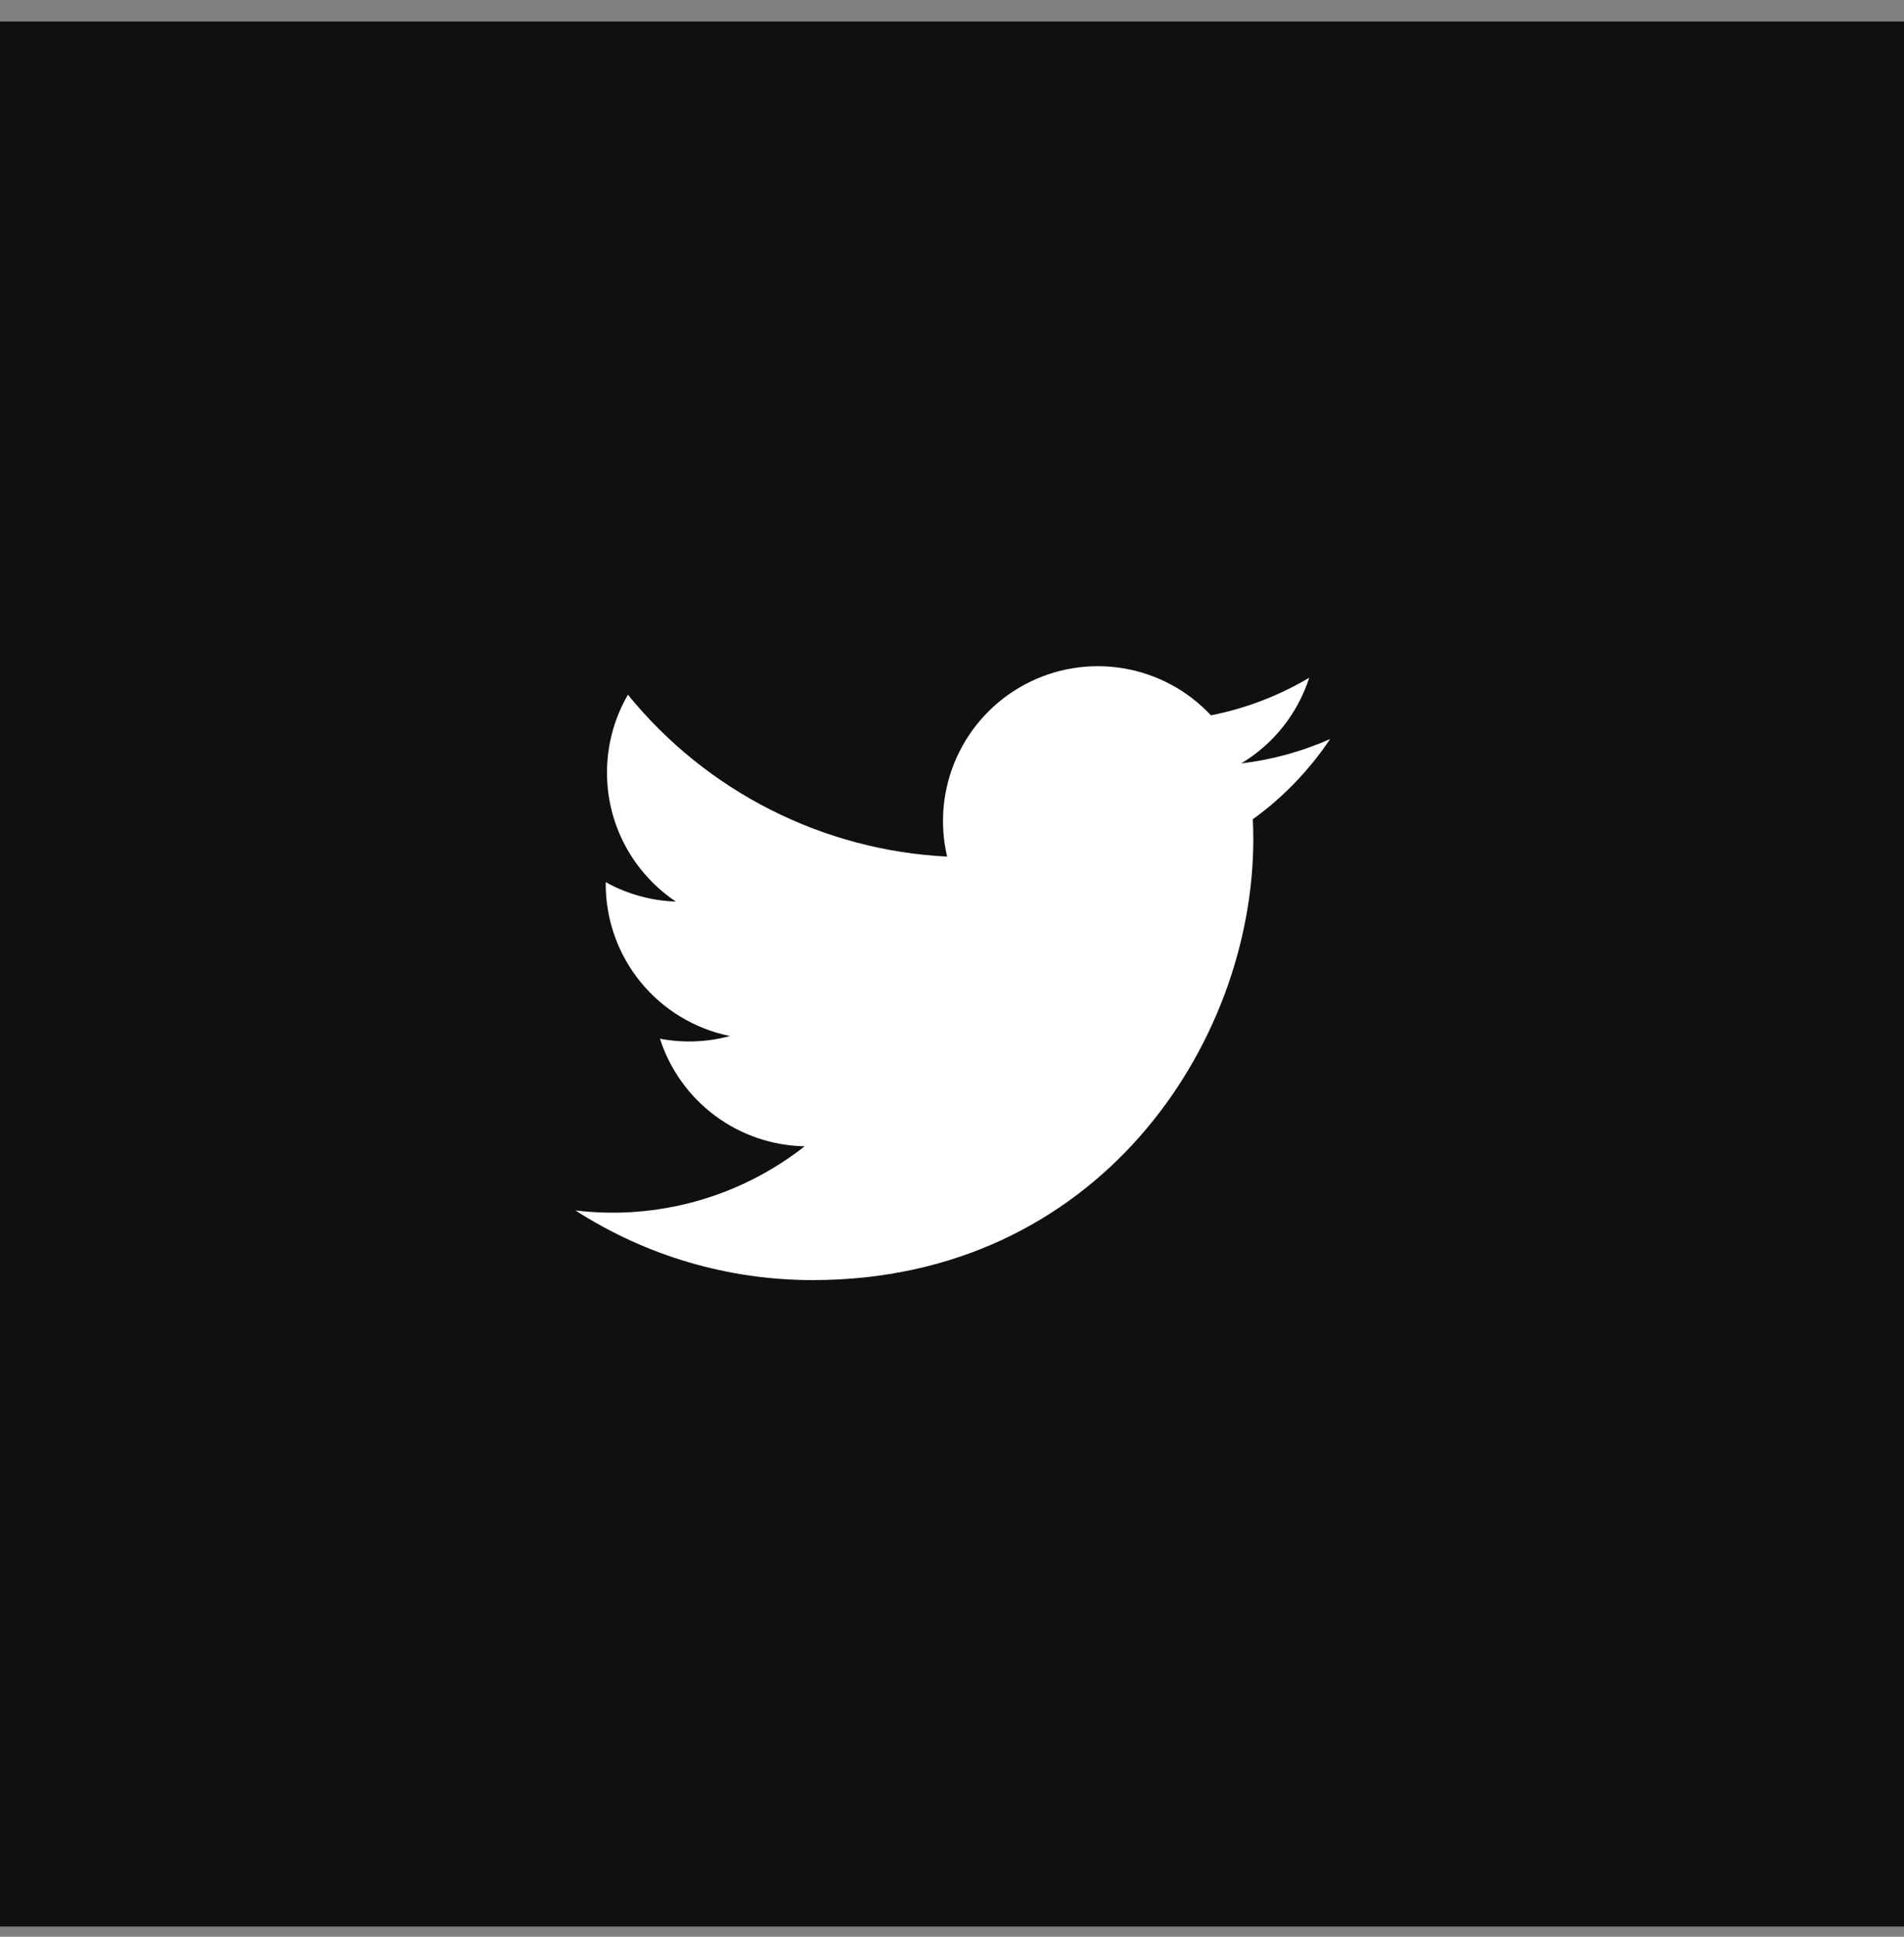 <svg width="60" height="61" viewBox="0 0 60 61" fill="none" xmlns="http://www.w3.org/2000/svg">
<rect x="0" y="0" width="60" height="61" fill="#808080" stroke="none"/>
<rect width="60" height="60" transform="translate(0 0.679)" fill="#0E1011"/>
<path d="M41.915 23.277C41.025 23.671 40.08 23.93 39.113 24.045C40.131 23.435 40.893 22.476 41.257 21.346C40.301 21.915 39.252 22.314 38.16 22.53C37.425 21.744 36.452 21.223 35.391 21.048C34.33 20.872 33.241 21.052 32.293 21.56C31.345 22.067 30.591 22.873 30.148 23.854C29.706 24.834 29.6 25.933 29.846 26.979C27.906 26.883 26.008 26.379 24.275 25.5C22.542 24.622 21.013 23.389 19.788 21.881C19.355 22.626 19.127 23.473 19.128 24.334C19.128 26.026 19.99 27.521 21.298 28.396C20.523 28.37 19.766 28.161 19.088 27.785V27.845C19.088 28.972 19.478 30.064 20.191 30.936C20.905 31.809 21.898 32.407 23.003 32.631C22.283 32.826 21.529 32.855 20.797 32.715C21.109 33.685 21.716 34.533 22.534 35.141C23.351 35.748 24.338 36.085 25.357 36.104C24.344 36.899 23.185 37.486 21.946 37.833C20.706 38.179 19.411 38.279 18.133 38.124C20.363 39.559 22.959 40.32 25.611 40.318C34.587 40.318 39.495 32.883 39.495 26.434C39.495 26.224 39.49 26.013 39.48 25.803C40.435 25.113 41.259 24.258 41.914 23.279" fill="white"/>
</svg>
